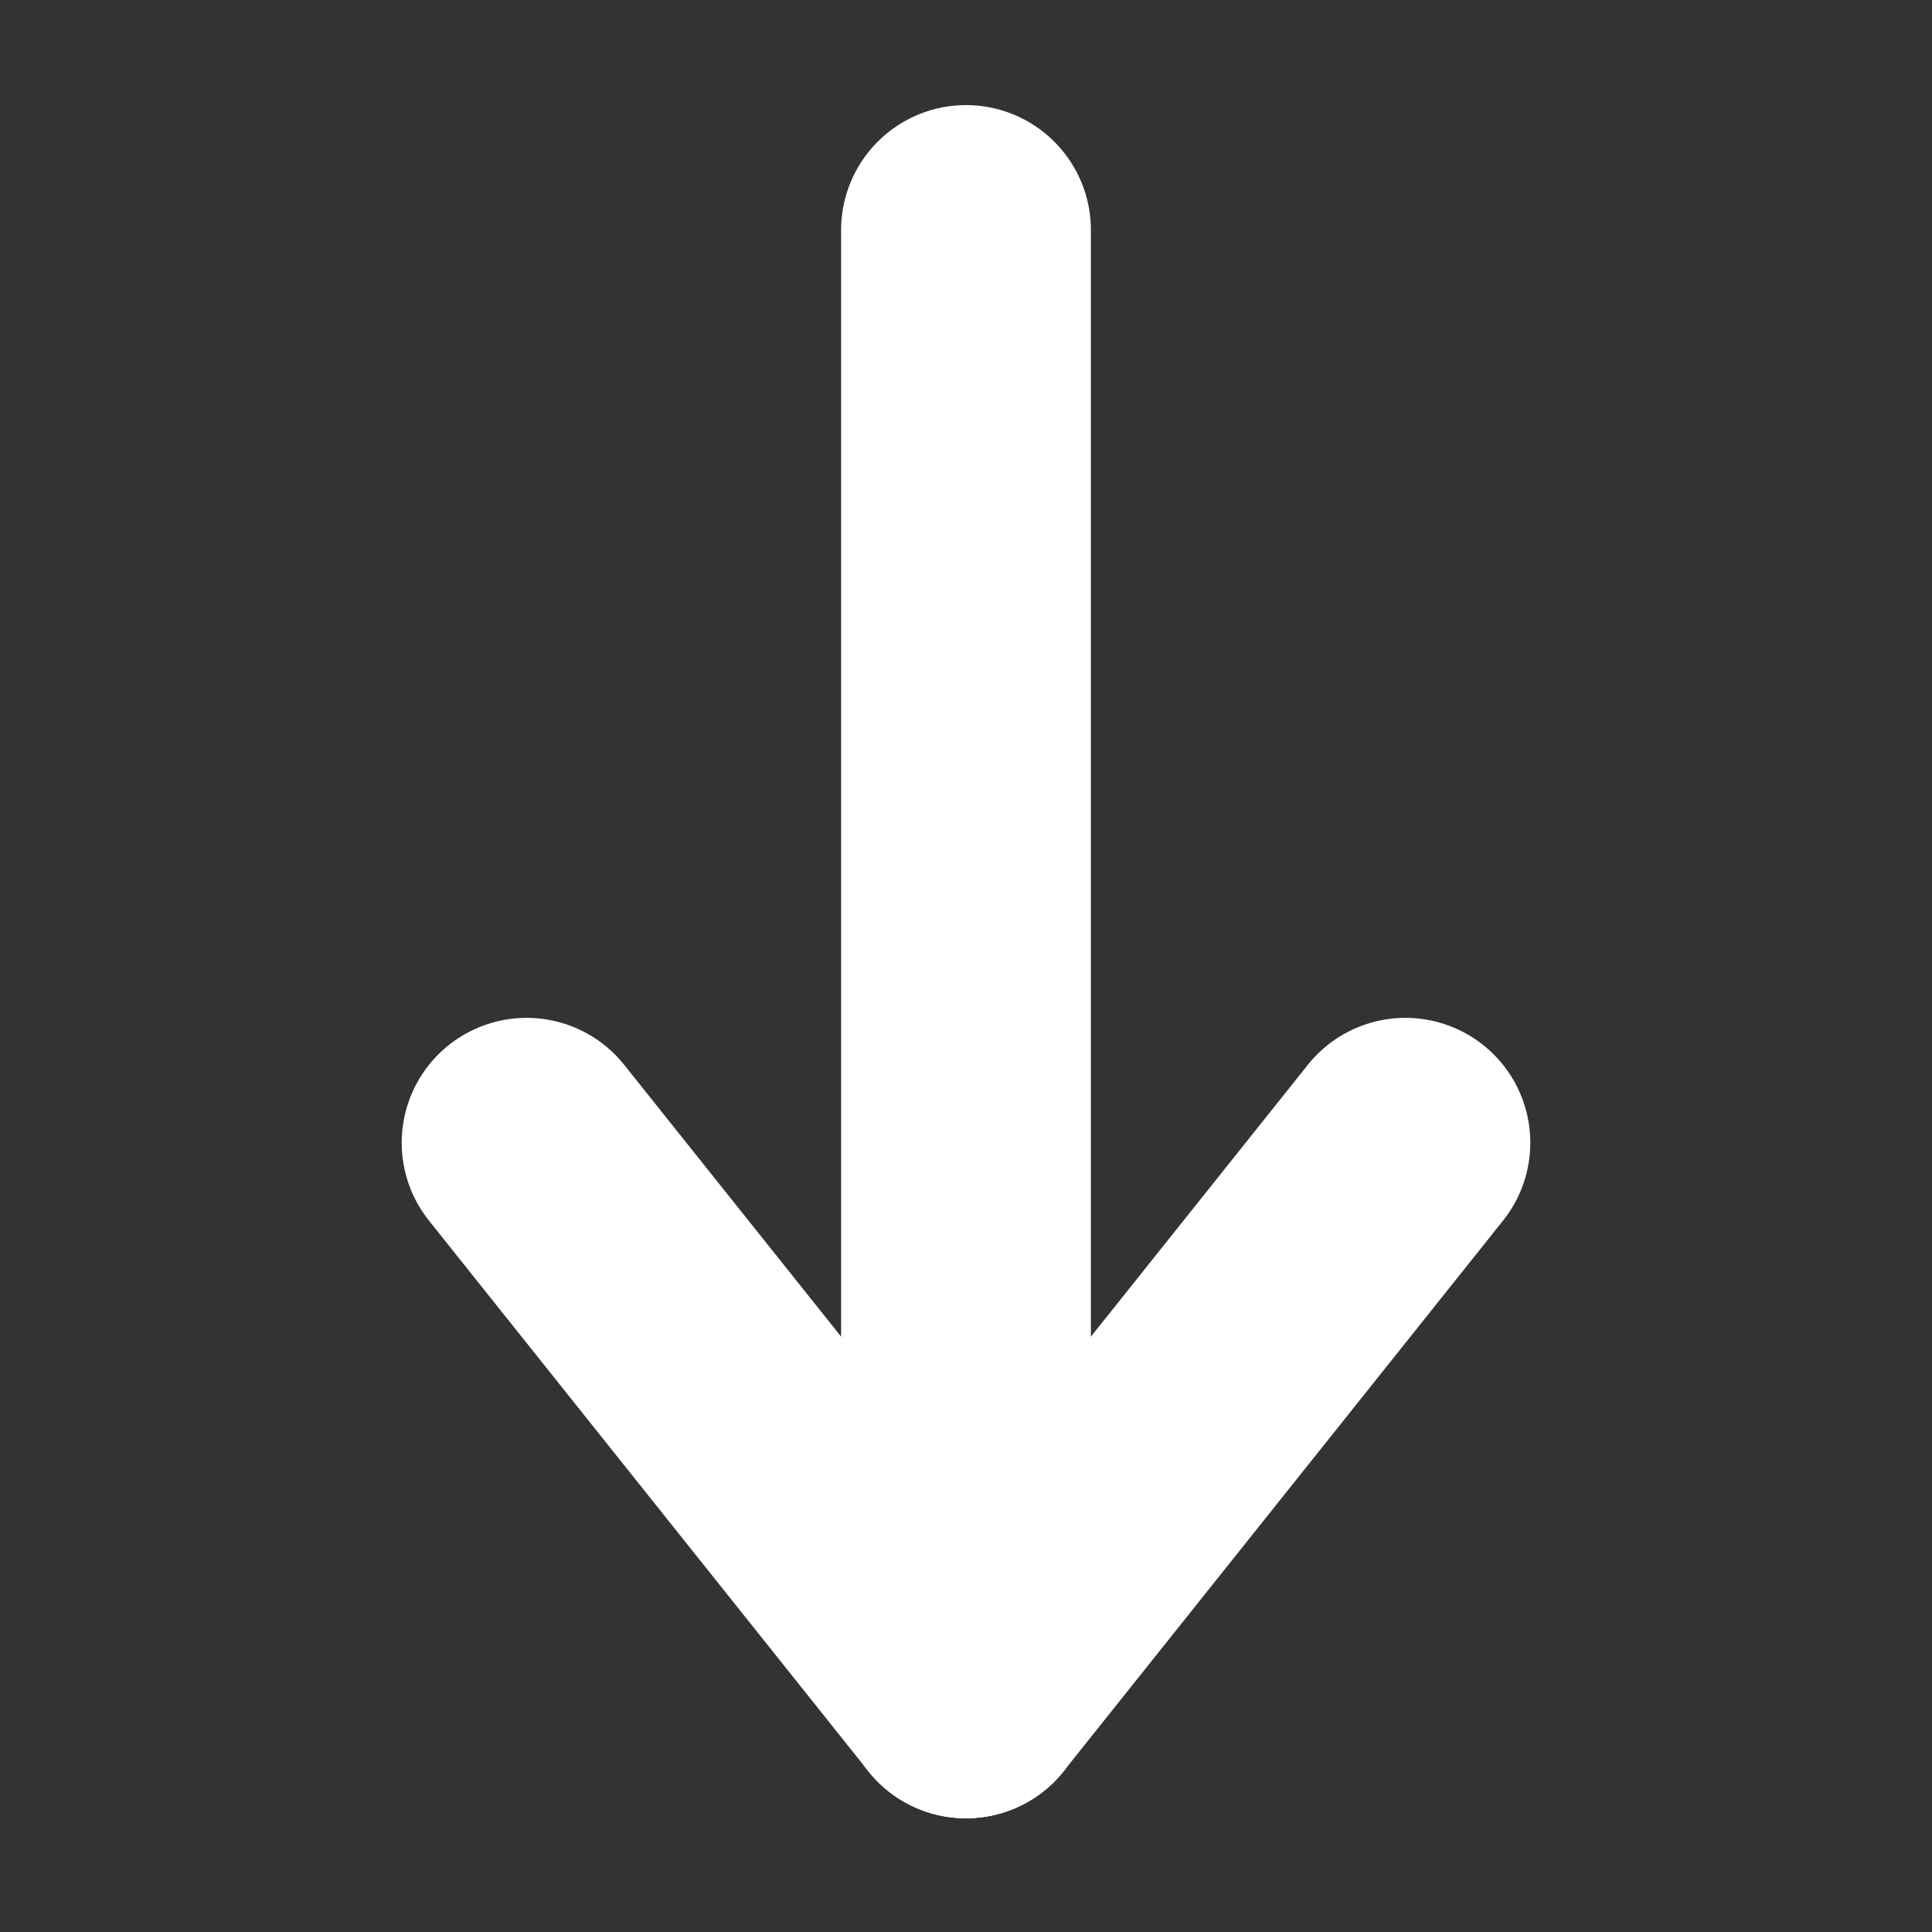 <?xml version="1.0" encoding="UTF-8" standalone="no"?>
<svg
   xmlns:dc="http://purl.org/dc/elements/1.1/"
   xmlns:cc="http://creativecommons.org/ns#"
   xmlns:rdf="http://www.w3.org/1999/02/22-rdf-syntax-ns#"
   xmlns:svg="http://www.w3.org/2000/svg"
   xmlns="http://www.w3.org/2000/svg"
   xmlns:sodipodi="http://sodipodi.sourceforge.net/DTD/sodipodi-0.dtd"
   xmlns:inkscape="http://www.inkscape.org/namespaces/inkscape"
   version="1.1"
   id="svg2"
   height="25"
   width="25"
   sodipodi:docname="arrow_down_grey.svg"
   inkscape:export-filename="D:\Загрузки\close_icon_black2.svg.png"
   inkscape:export-xdpi="72.959999"
   inkscape:export-ydpi="72.959999"
   inkscape:version="0.92.3 (2405546, 2018-03-11)">
  <rect width="100%" height="100%" fill="#333333" stroke="none"/>
  <sodipodi:namedview
     pagecolor="#ffffff"
     bordercolor="#ffffff"
     borderopacity="1"
     objecttolerance="10"
     gridtolerance="10"
     guidetolerance="10"
     inkscape:pageopacity="0"
     inkscape:pageshadow="2"
     inkscape:window-width="1366"
     inkscape:window-height="706"
     id="namedview3731"
     showgrid="false"
     inkscape:zoom="21.56"
     inkscape:cx="20.85891"
     inkscape:cy="12.06395"
     inkscape:window-x="-8"
     inkscape:window-y="-8"
     inkscape:window-maximized="1"
     inkscape:current-layer="imagebot_2" />
  <defs
     id="defs13" />
  <g
     transform="translate(3.966,3.568)"
     id="imagebot_2"
     label="Layer 1">
    <path
       inkscape:connector-curvature="0"
       stroke-miterlimit="4"
       d="M 8.534,-0.592 V 18.344"
       id="imagebot_5"
       style="opacity:1;fill:#fff;fill-opacity:1;stroke:#fff;stroke-width:3.232;stroke-linecap:round;stroke-miterlimit:4;stroke-opacity:1"
       sodipodi:nodetypes="cc" />
    <path
       inkscape:connector-curvature="0"
       stroke-miterlimit="4"
       d="m 2.848,11.219 5.686,7.125"
       id="imagebot_4"
       style="opacity:1;fill:#5f6368;fill-opacity:1;stroke:#fff;stroke-width:3.232;stroke-linecap:round;stroke-miterlimit:4;stroke-opacity:1"
       sodipodi:nodetypes="cc" />
    <title
       id="title9">Layer 1</title>
    <path
       inkscape:connector-curvature="0"
       stroke-miterlimit="4"
       d="M 14.22,11.219 8.534,18.344"
       id="imagebot_4-1"
       style="opacity:1;fill:#5f6368;fill-opacity:1;stroke:#fff;stroke-width:3.232;stroke-linecap:round;stroke-miterlimit:4;stroke-opacity:1"
       sodipodi:nodetypes="cc" />
  </g>
</svg>

